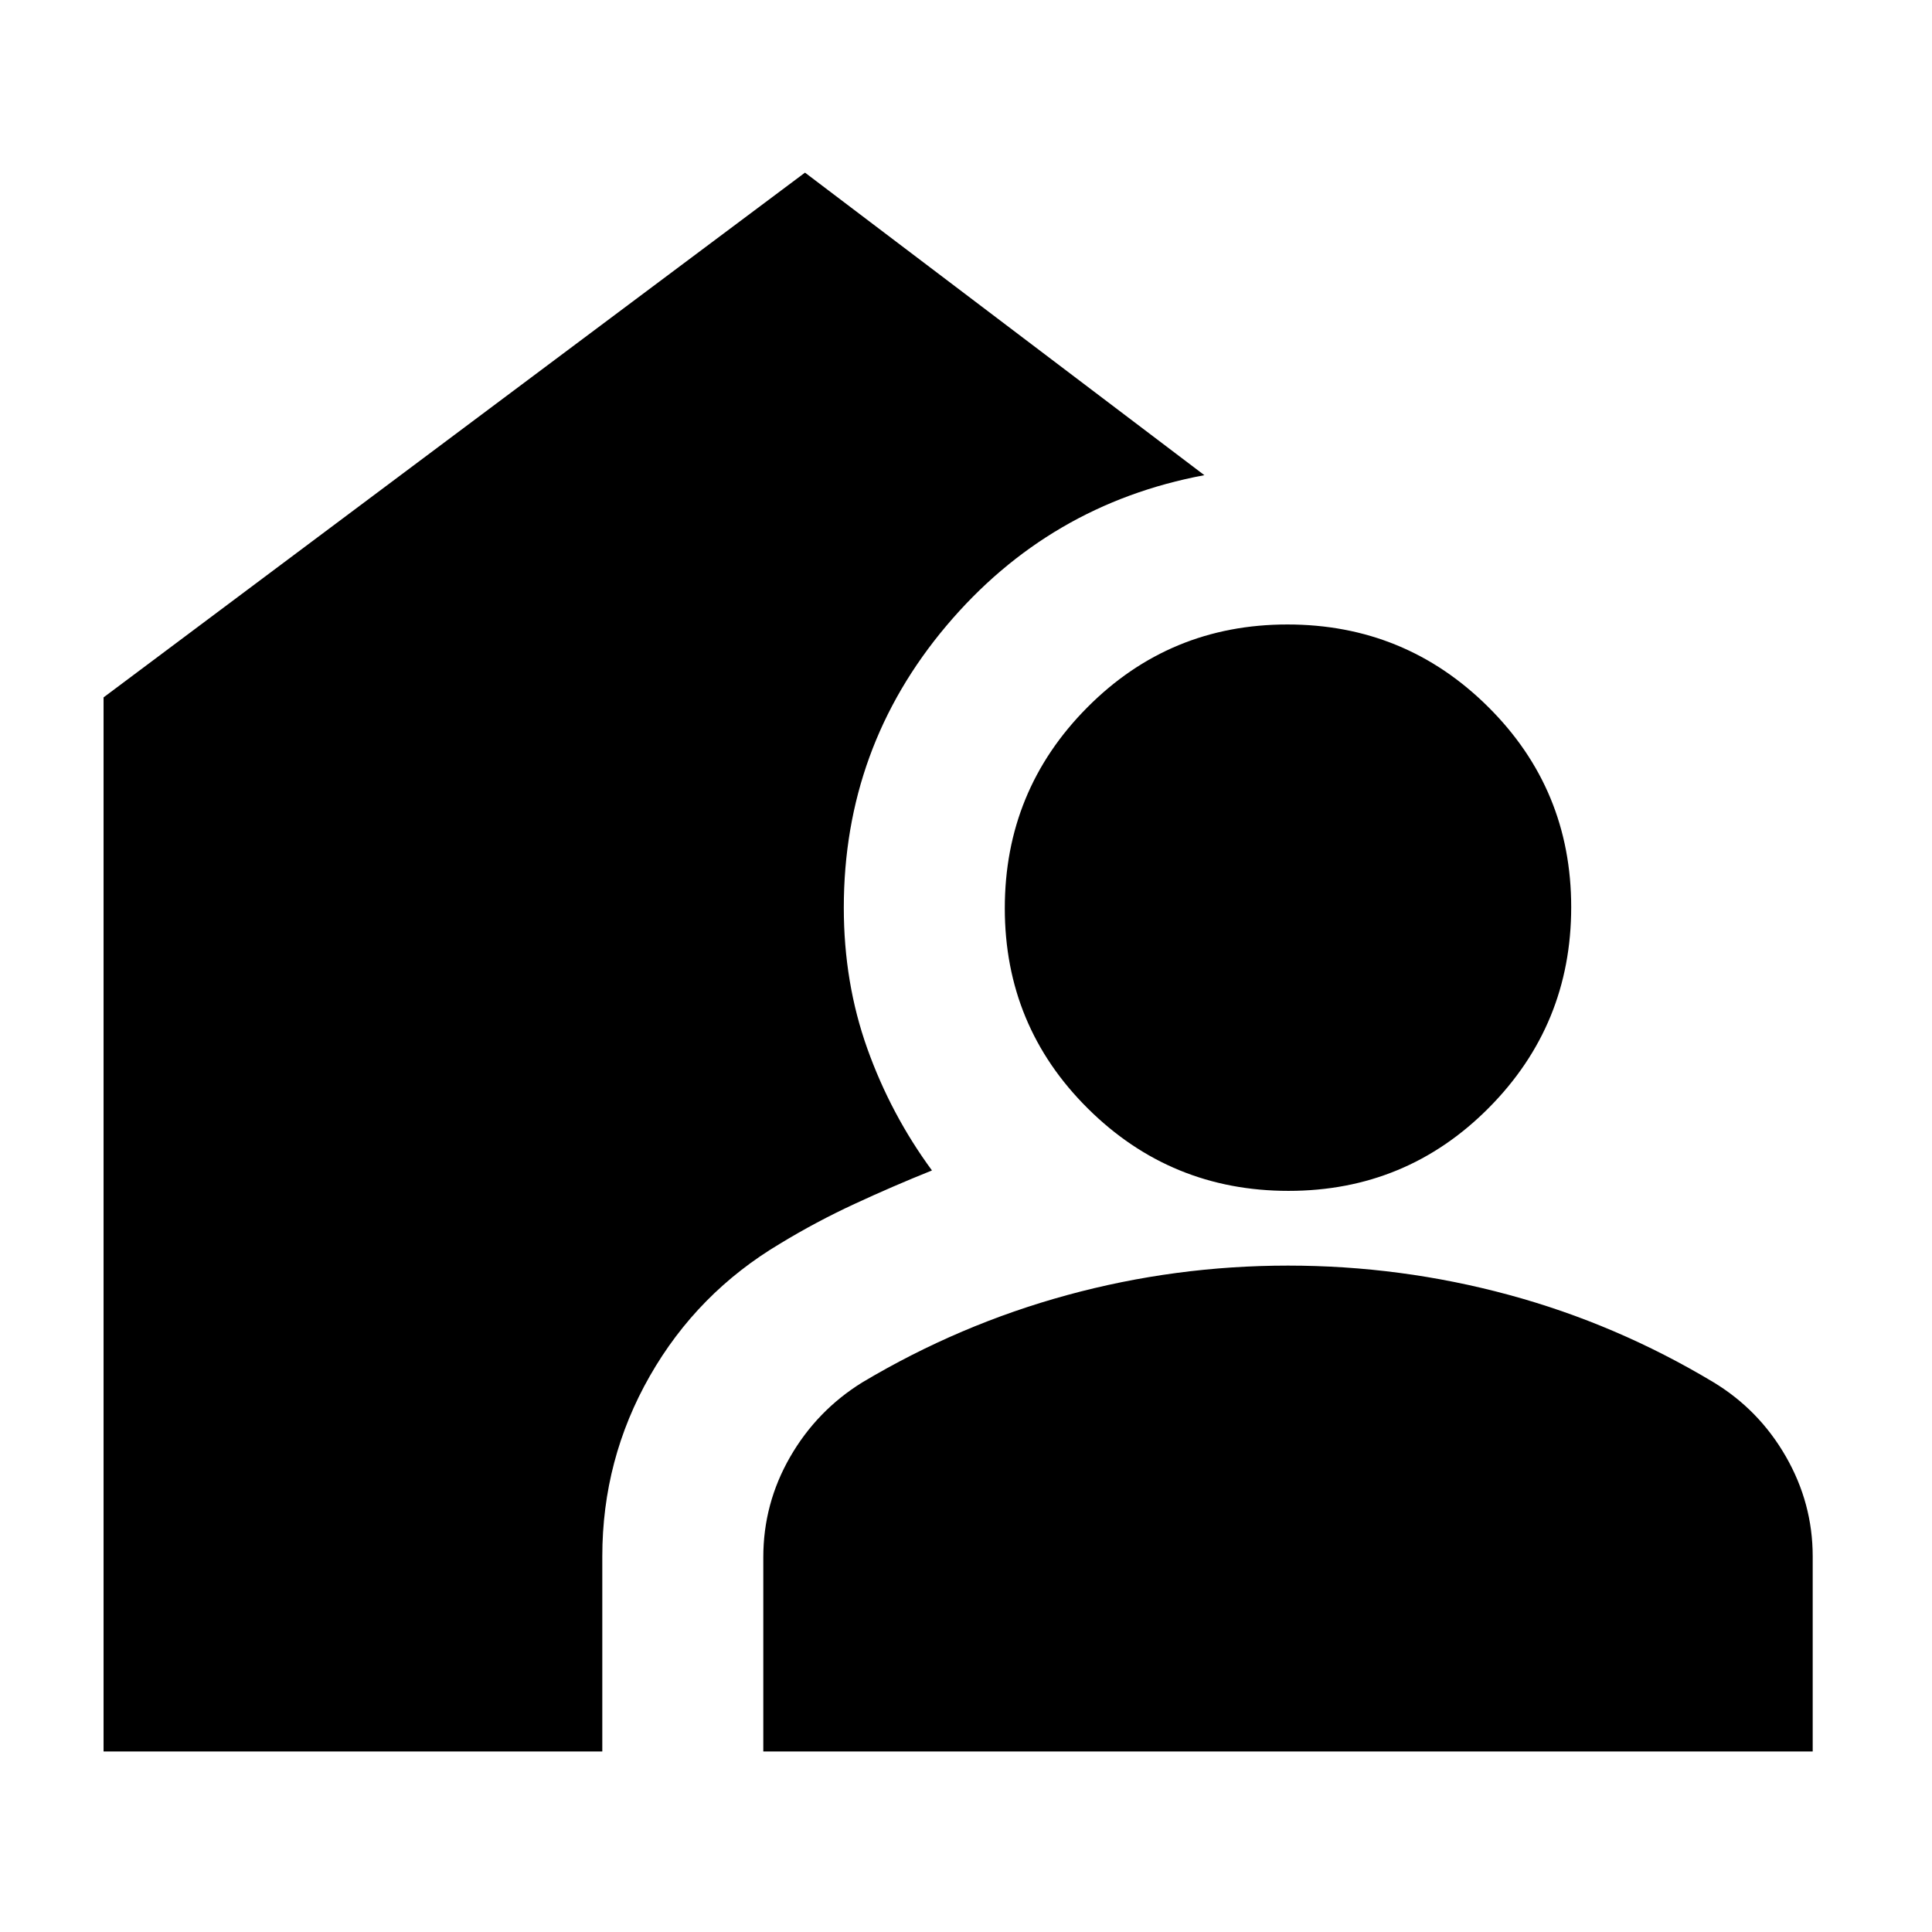 <svg xmlns="http://www.w3.org/2000/svg" height="24" viewBox="0 -960 960 960" width="24"><path d="M379.28-89.7v-96.52q0-26.67 13.31-49.8 13.32-23.12 35.93-37.11 48.24-28.76 101.86-43.38Q584-331.13 640-331.13q56 0 109.6 14.5 53.59 14.5 101.88 43.5 22.61 13.71 35.93 36.91 13.31 23.21 13.31 49.55v96.97H379.28Zm-327.82 0v-523.77L400-874.22l198.44 150.33Q521.13-709.43 470.21-649q-50.93 60.43-50.93 140.02 0 37.3 11.69 70.04 11.7 32.75 32.12 60.53-19.52 7.84-38.57 16.68-19.06 8.84-36.76 19.6-41.24 24.48-64.86 65.86-23.62 41.38-23.62 89.62v96.95H51.46Zm588.82-278.56q-58.52 0-99.76-40.96t-41.24-99.48q0-58.52 40.96-99.76 40.97-41.24 99.48-41.24 58.52 0 99.76 40.97 41.24 40.96 41.24 99.47 0 58.52-40.96 99.76-40.97 41.24-99.48 41.24Z"/></svg>